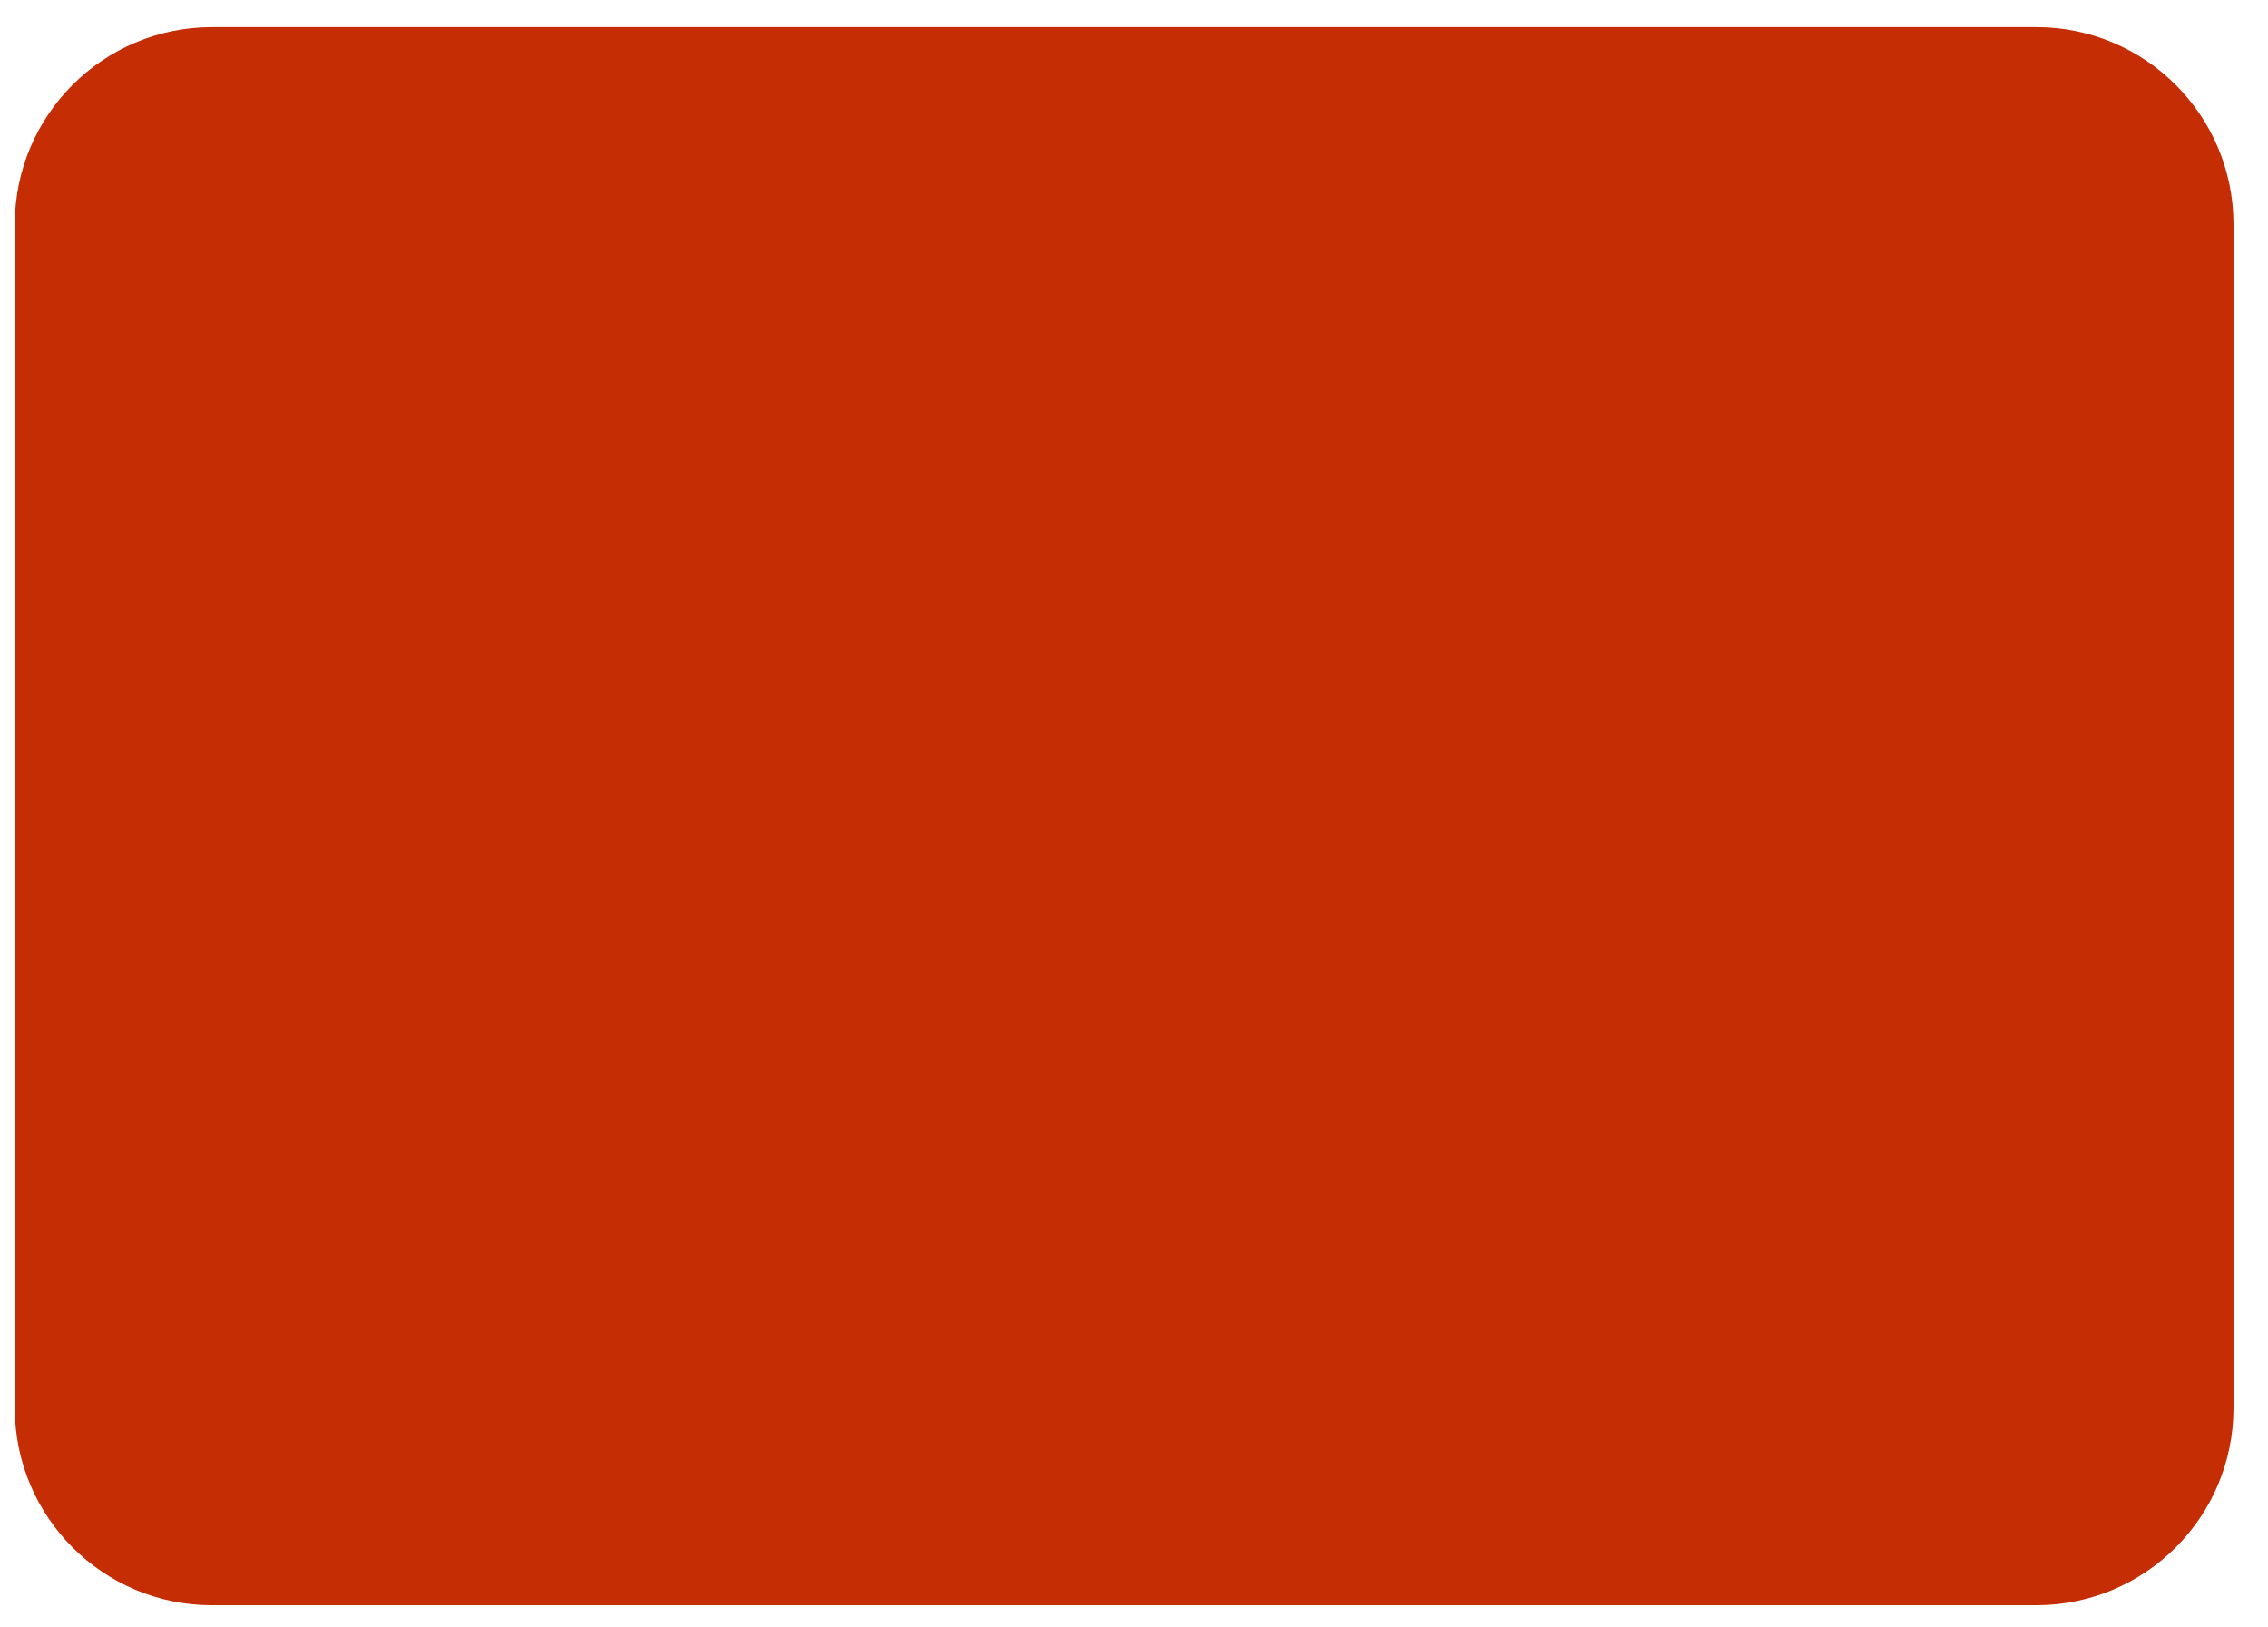 <svg width="46" height="33" viewBox="0 0 46 33" fill="none" xmlns="http://www.w3.org/2000/svg">
<path d="M41.3 0.55H4.3C2.091 0.55 0.3 2.341 0.3 4.55V28.55C0.3 30.759 2.091 32.55 4.3 32.55H41.3C43.509 32.55 45.3 30.759 45.3 28.55V4.55C45.3 2.341 43.509 0.55 41.3 0.55Z" fill="#C52D05"/>
</svg>
